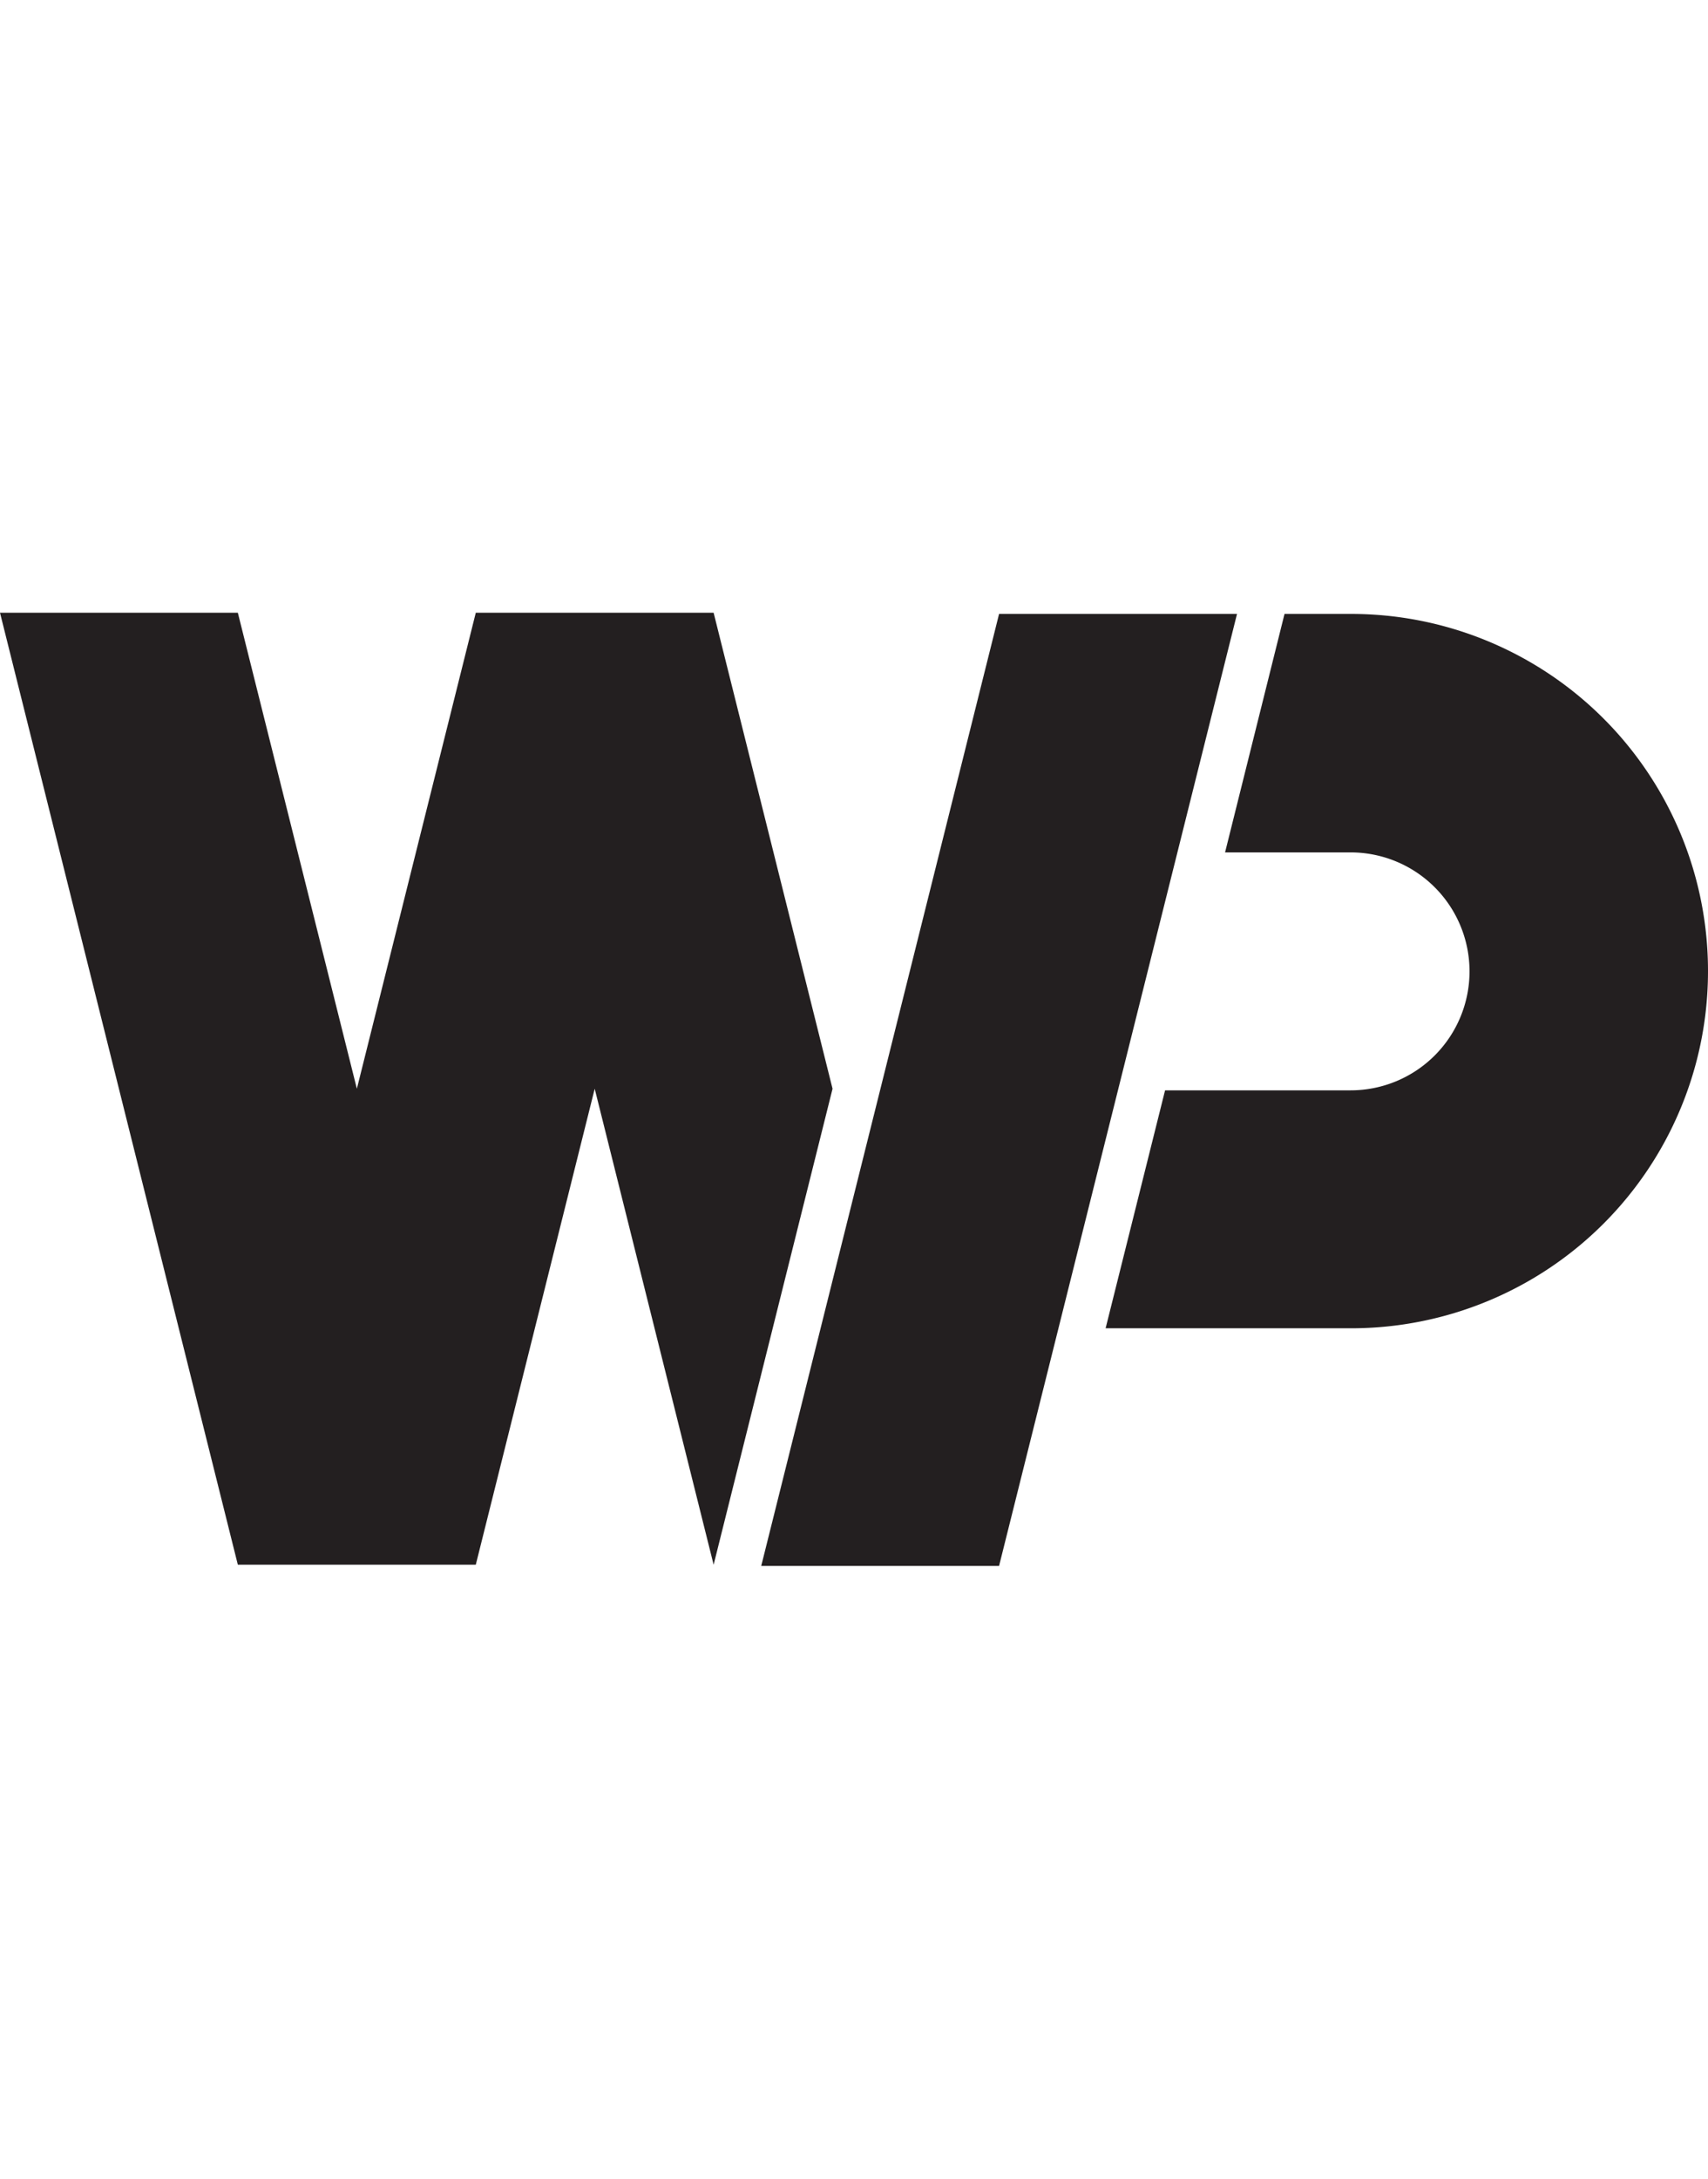 <svg xmlns="http://www.w3.org/2000/svg" width="70" viewBox="0 0 160 89.25">
  <defs>
    <style>
      .cls-1{fill:#231f20;}
    </style>
  </defs>
  <path class="cls-1" d="M33.43 44.57L22.28 0H0l22.28 89.14h22.29l11.14-44.57 11.14 44.57 11.14-44.57L66.85 0H44.57L33.43 44.57z" id="_Group_" data-name="&lt;Group&gt;"/>
  <path class="cls-1" d="M115.88.11H93.59L71.31 89.25h22.28L115.88.11zM160 33.54A33.43 33.43 0 0 1 126.57 67h-23l5.57-22.28h17.38a11.14 11.14 0 0 0 0-22.28h-11.76L120.33.11h6.24A33.43 33.43 0 0 1 160 33.54z"/>
</svg>
